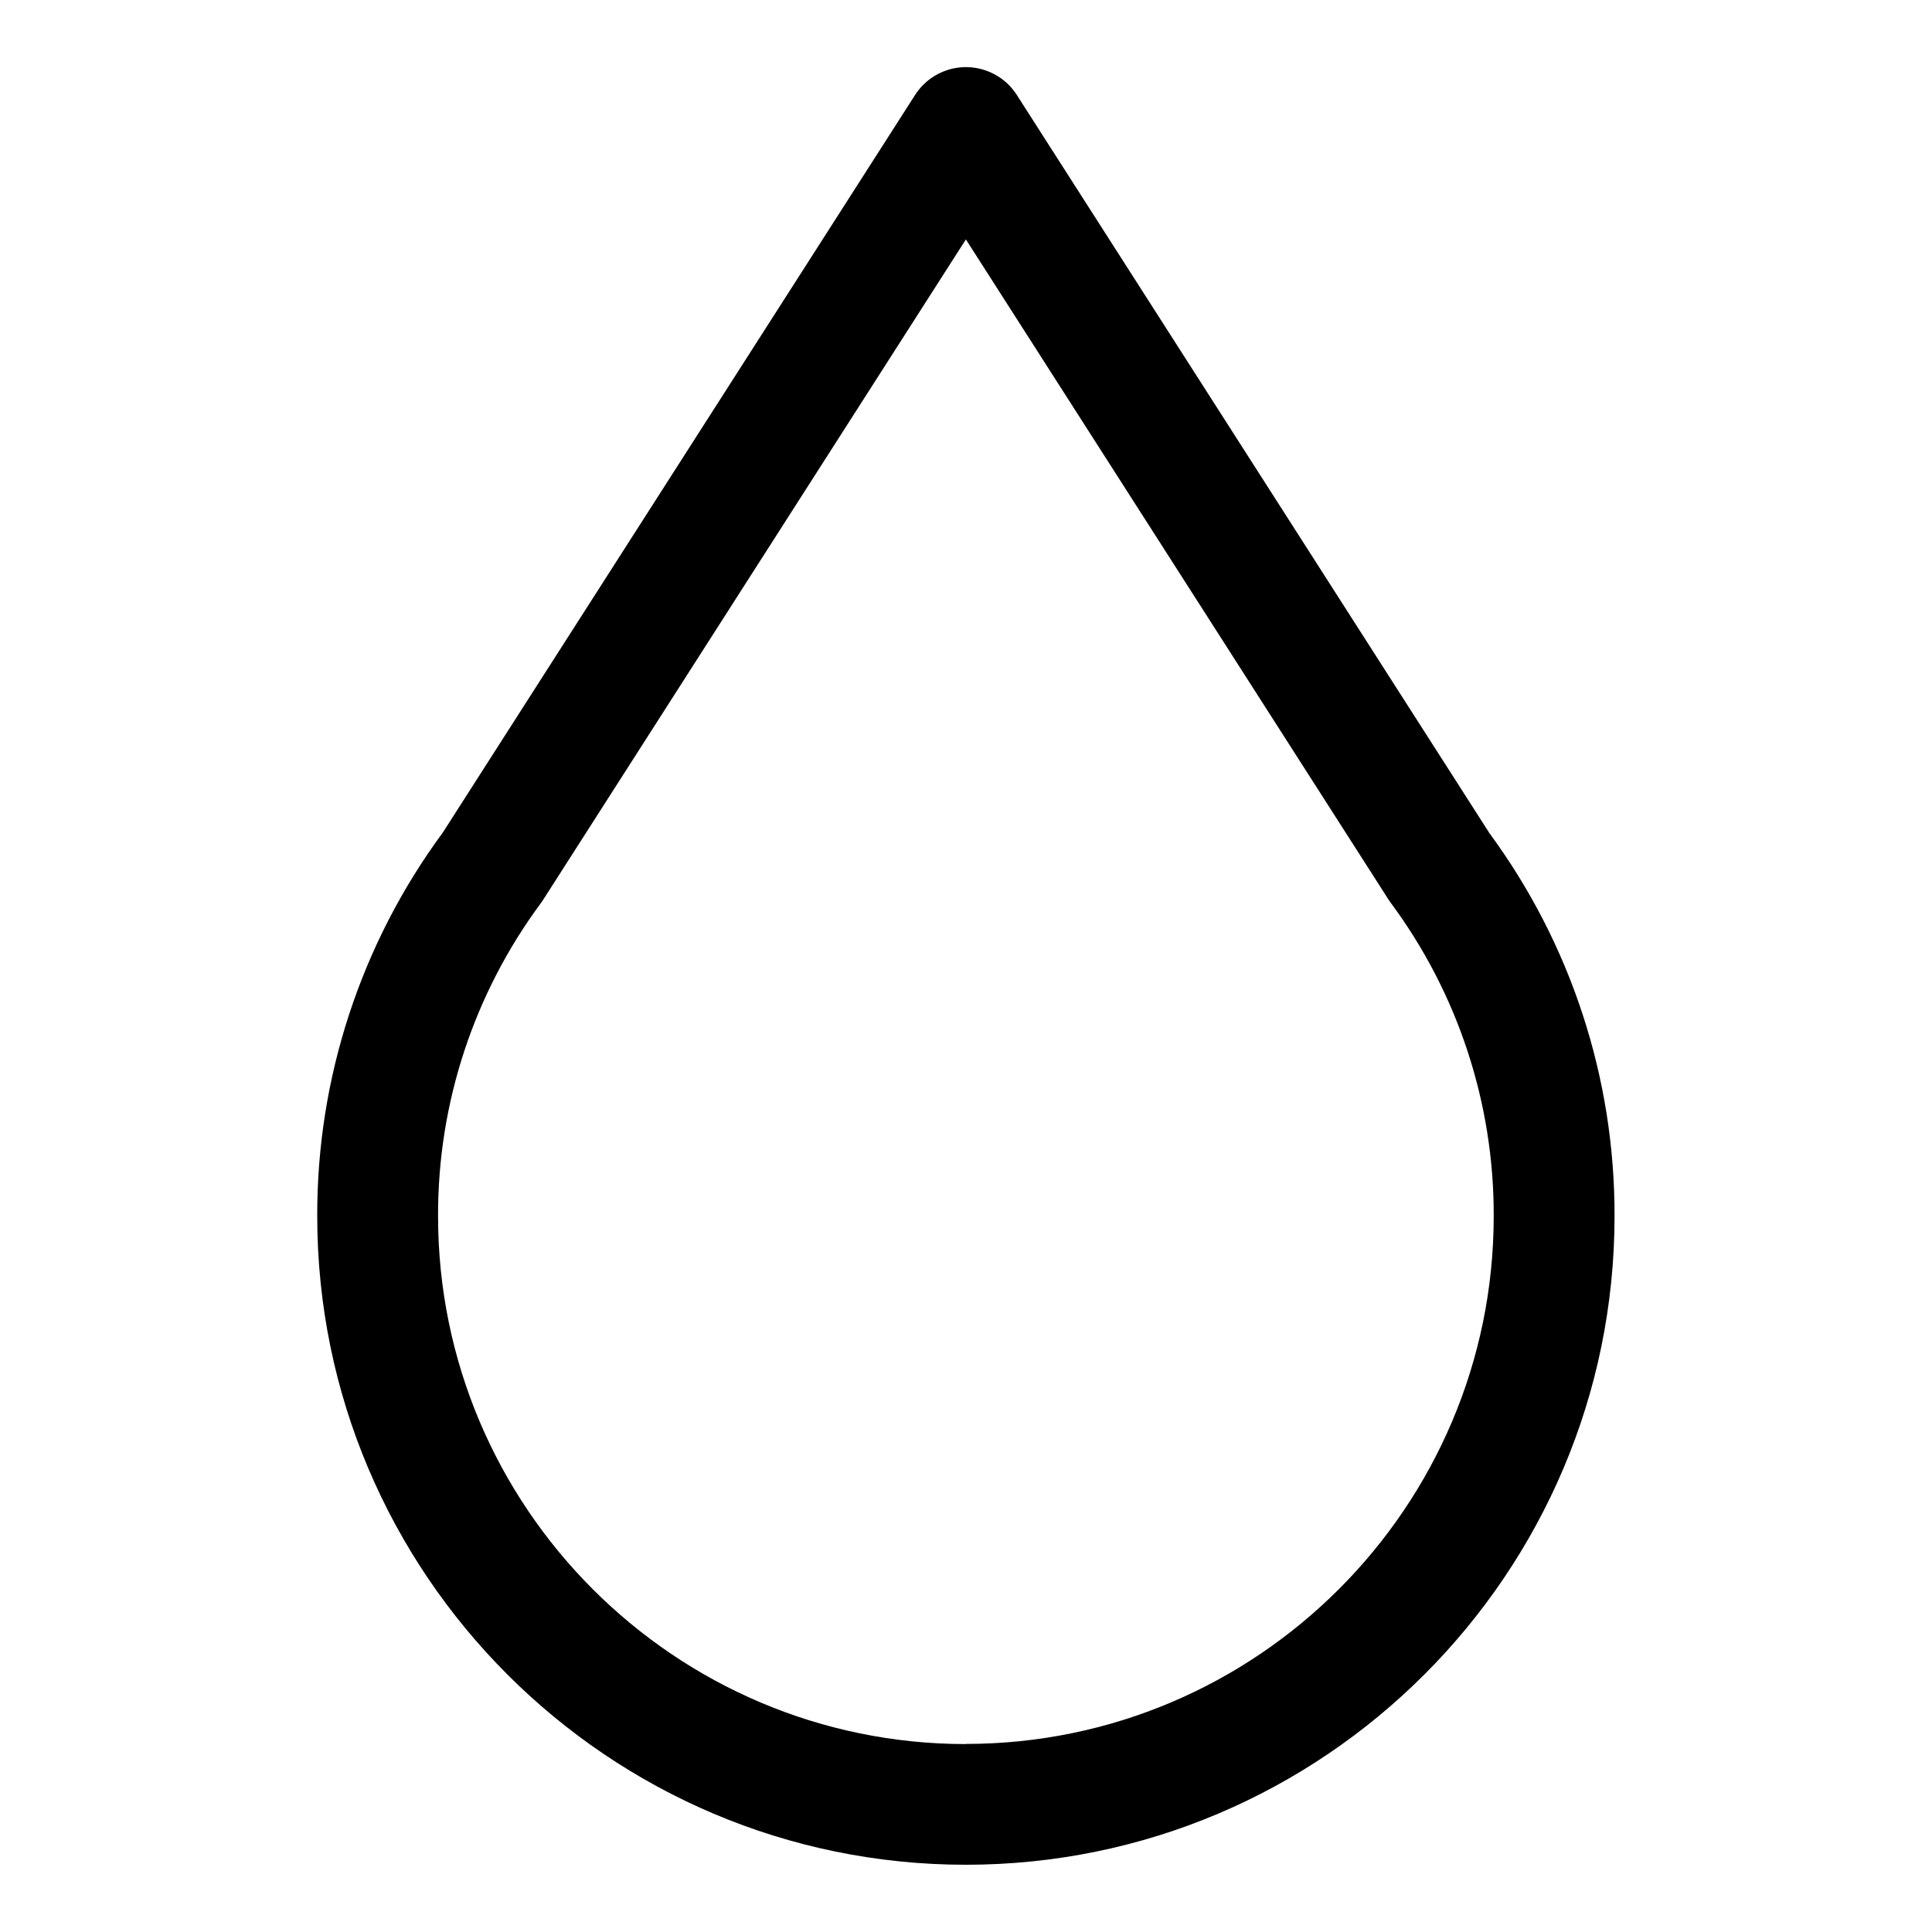 <svg viewBox="0 0 512 512" xmlns="http://www.w3.org/2000/svg"><path d="M394.63 220.66L269.47 25.17v0c-4.77-7.45-14.66-9.62-22.11-4.85 -1.95 1.24-3.61 2.9-4.85 4.84L117.34 220.65l0-.001c-21.7 29.43-33.37 65.06-33.27 101.63 0 94.78 77.11 171.9 171.9 171.9 94.78 0 171.9-77.113 171.9-171.9v0c.09-36.57-11.57-72.21-33.27-101.64ZM255.99 462.197c-77.14 0-139.9-62.76-139.9-139.9h-.001c-.09-29.91 9.5-59.04 27.32-83.06q.31-.44.6-.89L255.97 63.45l111.96 174.88q.28.45.6.88v0c17.82 24.01 27.4 53.15 27.32 83.05 0 77.14-62.76 139.9-139.9 139.9Z"/></svg>
